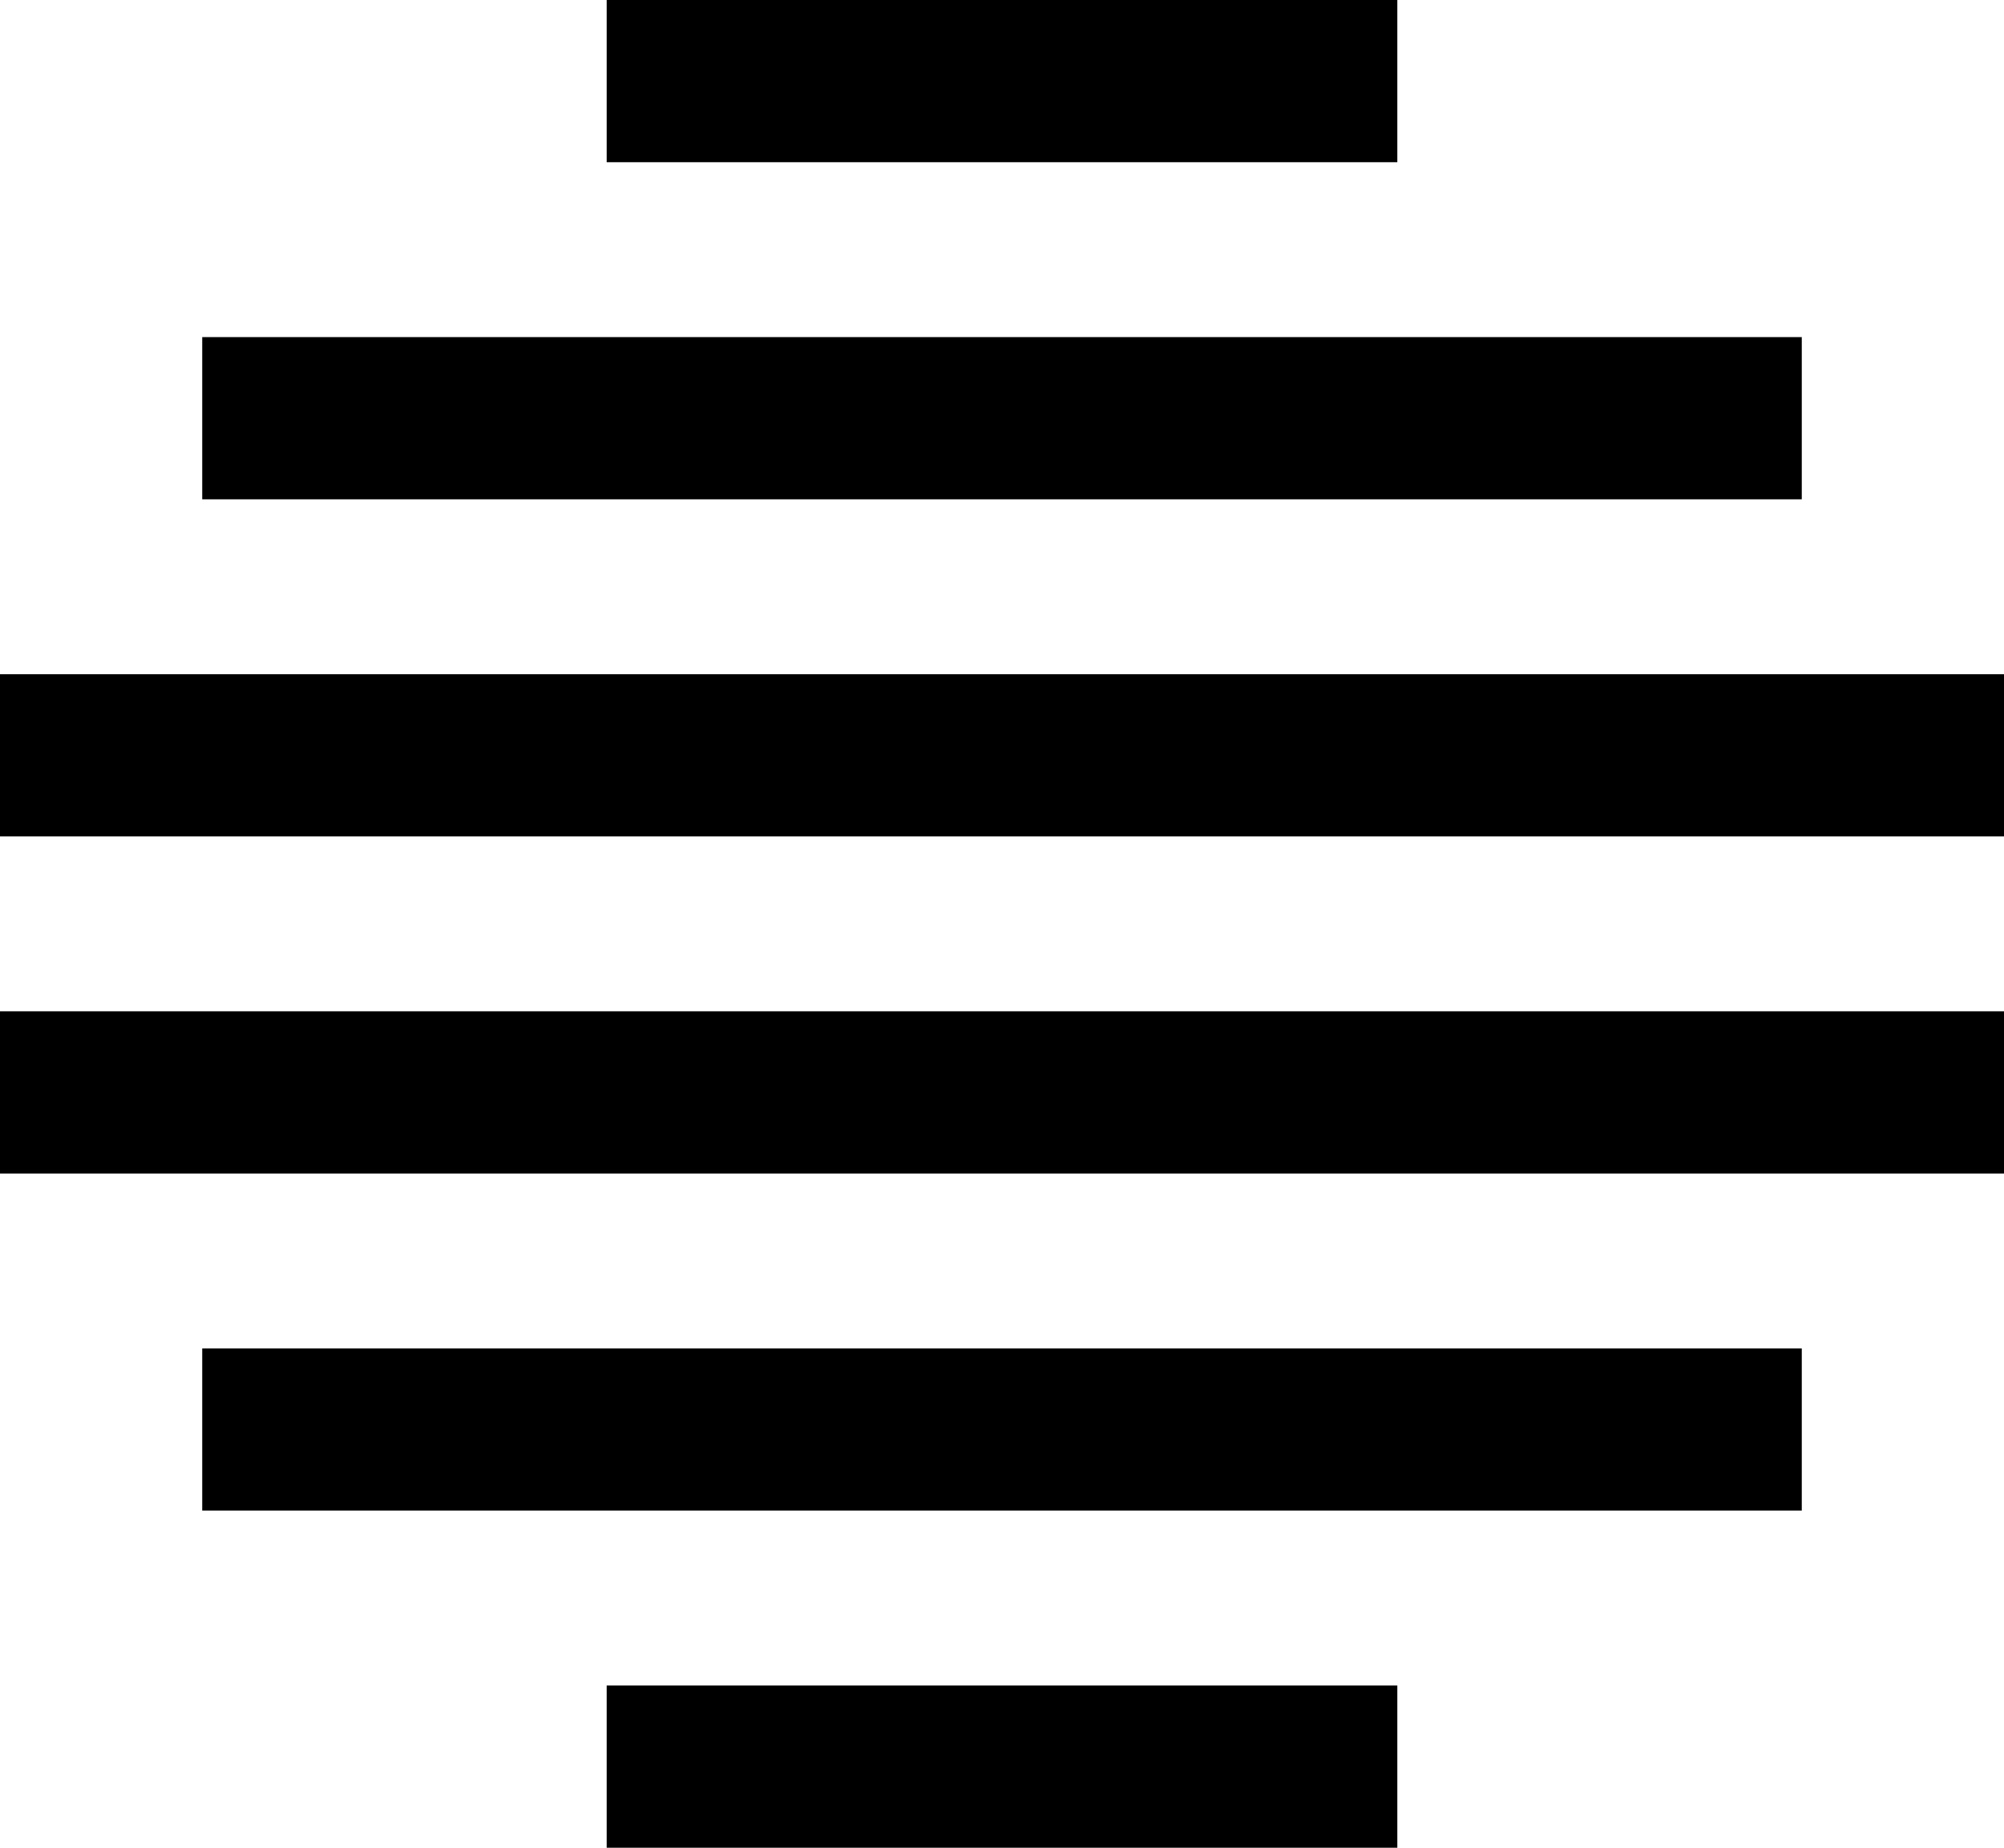 <?xml version="1.0" encoding="utf-8"?>
<!-- Generator: Adobe Illustrator 15.0.0, SVG Export Plug-In . SVG Version: 6.00 Build 0)  -->
<!DOCTYPE svg PUBLIC "-//W3C//DTD SVG 1.1//EN" "http://www.w3.org/Graphics/SVG/1.1/DTD/svg11.dtd">
<svg version="1.1" id="Layer_1" xmlns="http://www.w3.org/2000/svg" xmlns:xlink="http://www.w3.org/1999/xlink" x="0px" y="0px"
	 width="29.729px" height="27.406px" viewBox="0 0 29.729 27.406" enable-background="new 0 0 29.729 27.406" xml:space="preserve">
<g>
	<polygon points="20.729,0 20.729,2.406 9,2.406 9,0 20.729,0 	"/>
	<polygon points="26.729,5 26.729,7.406 3,7.406 3,5 26.729,5 	"/>
	<polygon points="29.729,10 29.729,12.406 0,12.406 0,10 29.729,10 	"/>
	<polygon points="29.729,15 29.729,17.406 0,17.406 0,15 29.729,15 	"/>
	<polygon points="26.729,20 26.729,22.406 3,22.406 3,20 26.729,20 	"/>
	<polygon points="20.729,25 20.729,27.406 9,27.406 9,25 20.729,25 	"/>
</g>
</svg>

